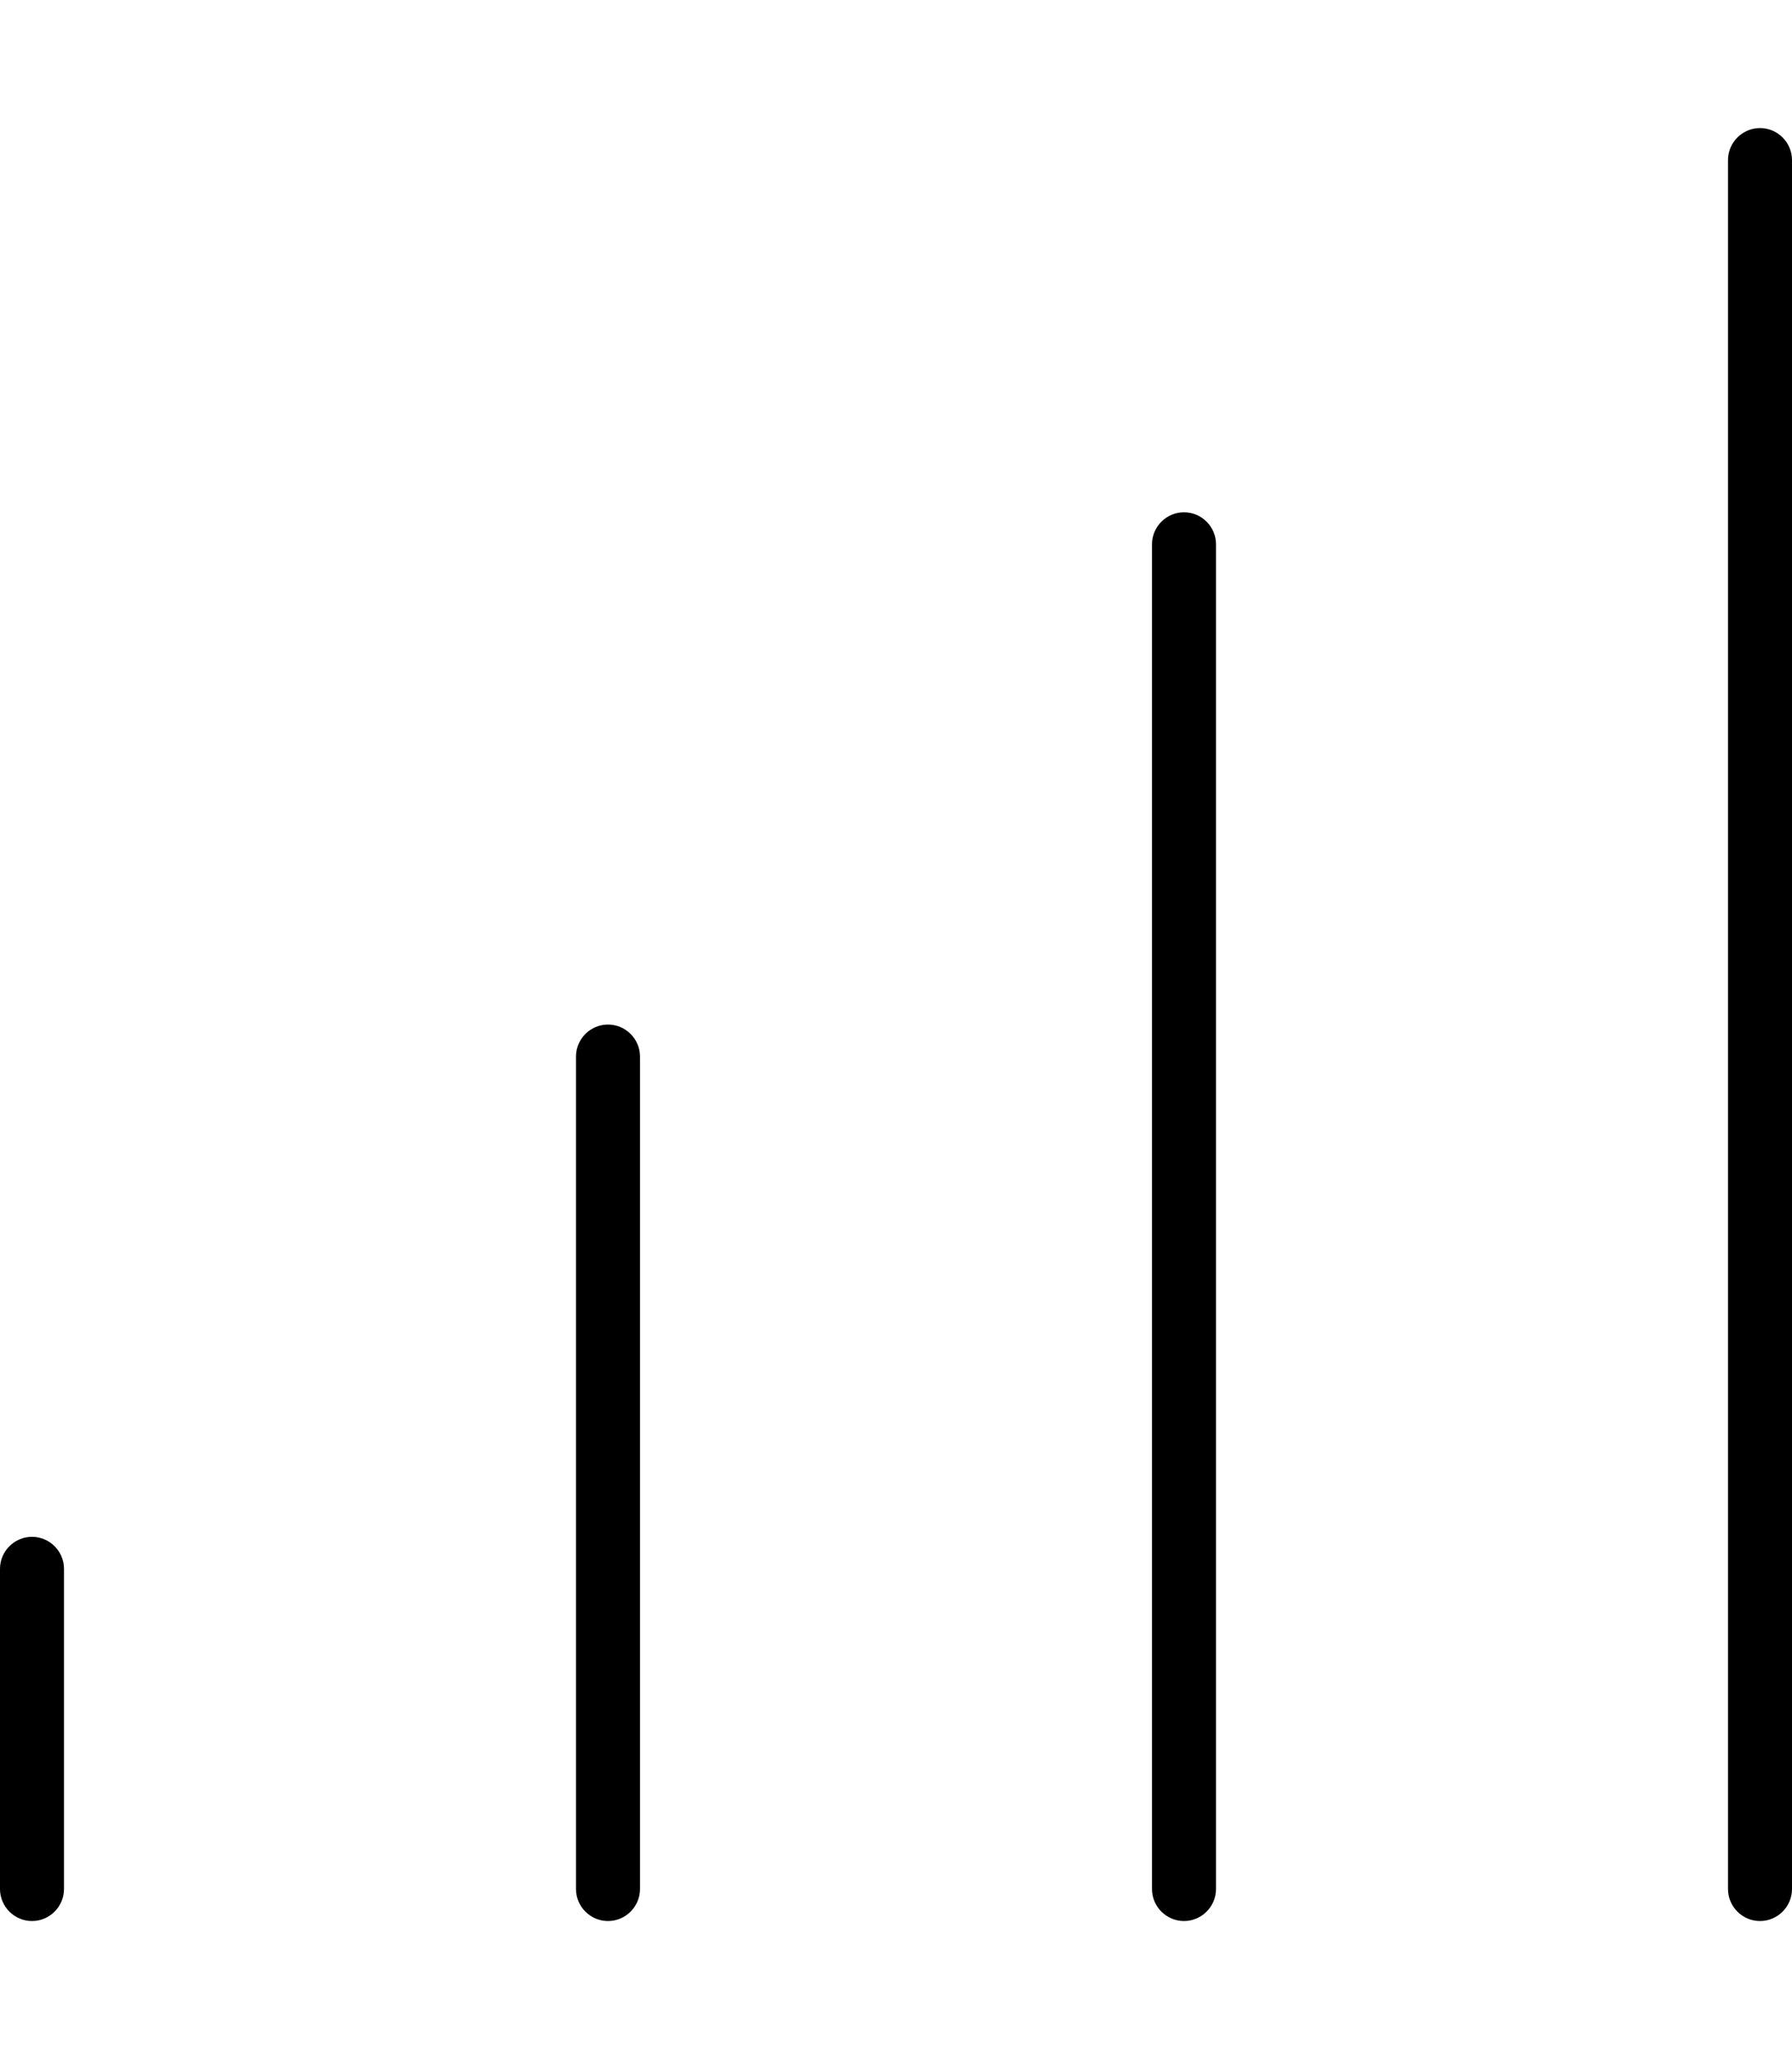 <svg xmlns="http://www.w3.org/2000/svg" viewBox="0 0 448 512"><!--! Font Awesome Pro 7.0.0 by @fontawesome - https://fontawesome.com License - https://fontawesome.com/license (Commercial License) Copyright 2025 Fonticons, Inc. --><path style="fill:currentColor;opacity:.4" d=""/><path style="fill:currentColor;opacity:1" d="M448 40c0-4.4-3.6-8-8-8s-8 3.6-8 8l0 432c0 4.4 3.6 8 8 8s8-3.6 8-8l0-432zM296 128c-4.4 0-8 3.6-8 8l0 336c0 4.4 3.6 8 8 8s8-3.6 8-8l0-336c0-4.4-3.6-8-8-8zM160 264c0-4.4-3.6-8-8-8s-8 3.6-8 8l0 208c0 4.4 3.6 8 8 8s8-3.6 8-8l0-208zM16 392c0-4.4-3.6-8-8-8s-8 3.6-8 8l0 80c0 4.4 3.6 8 8 8s8-3.6 8-8l0-80z"/></svg>